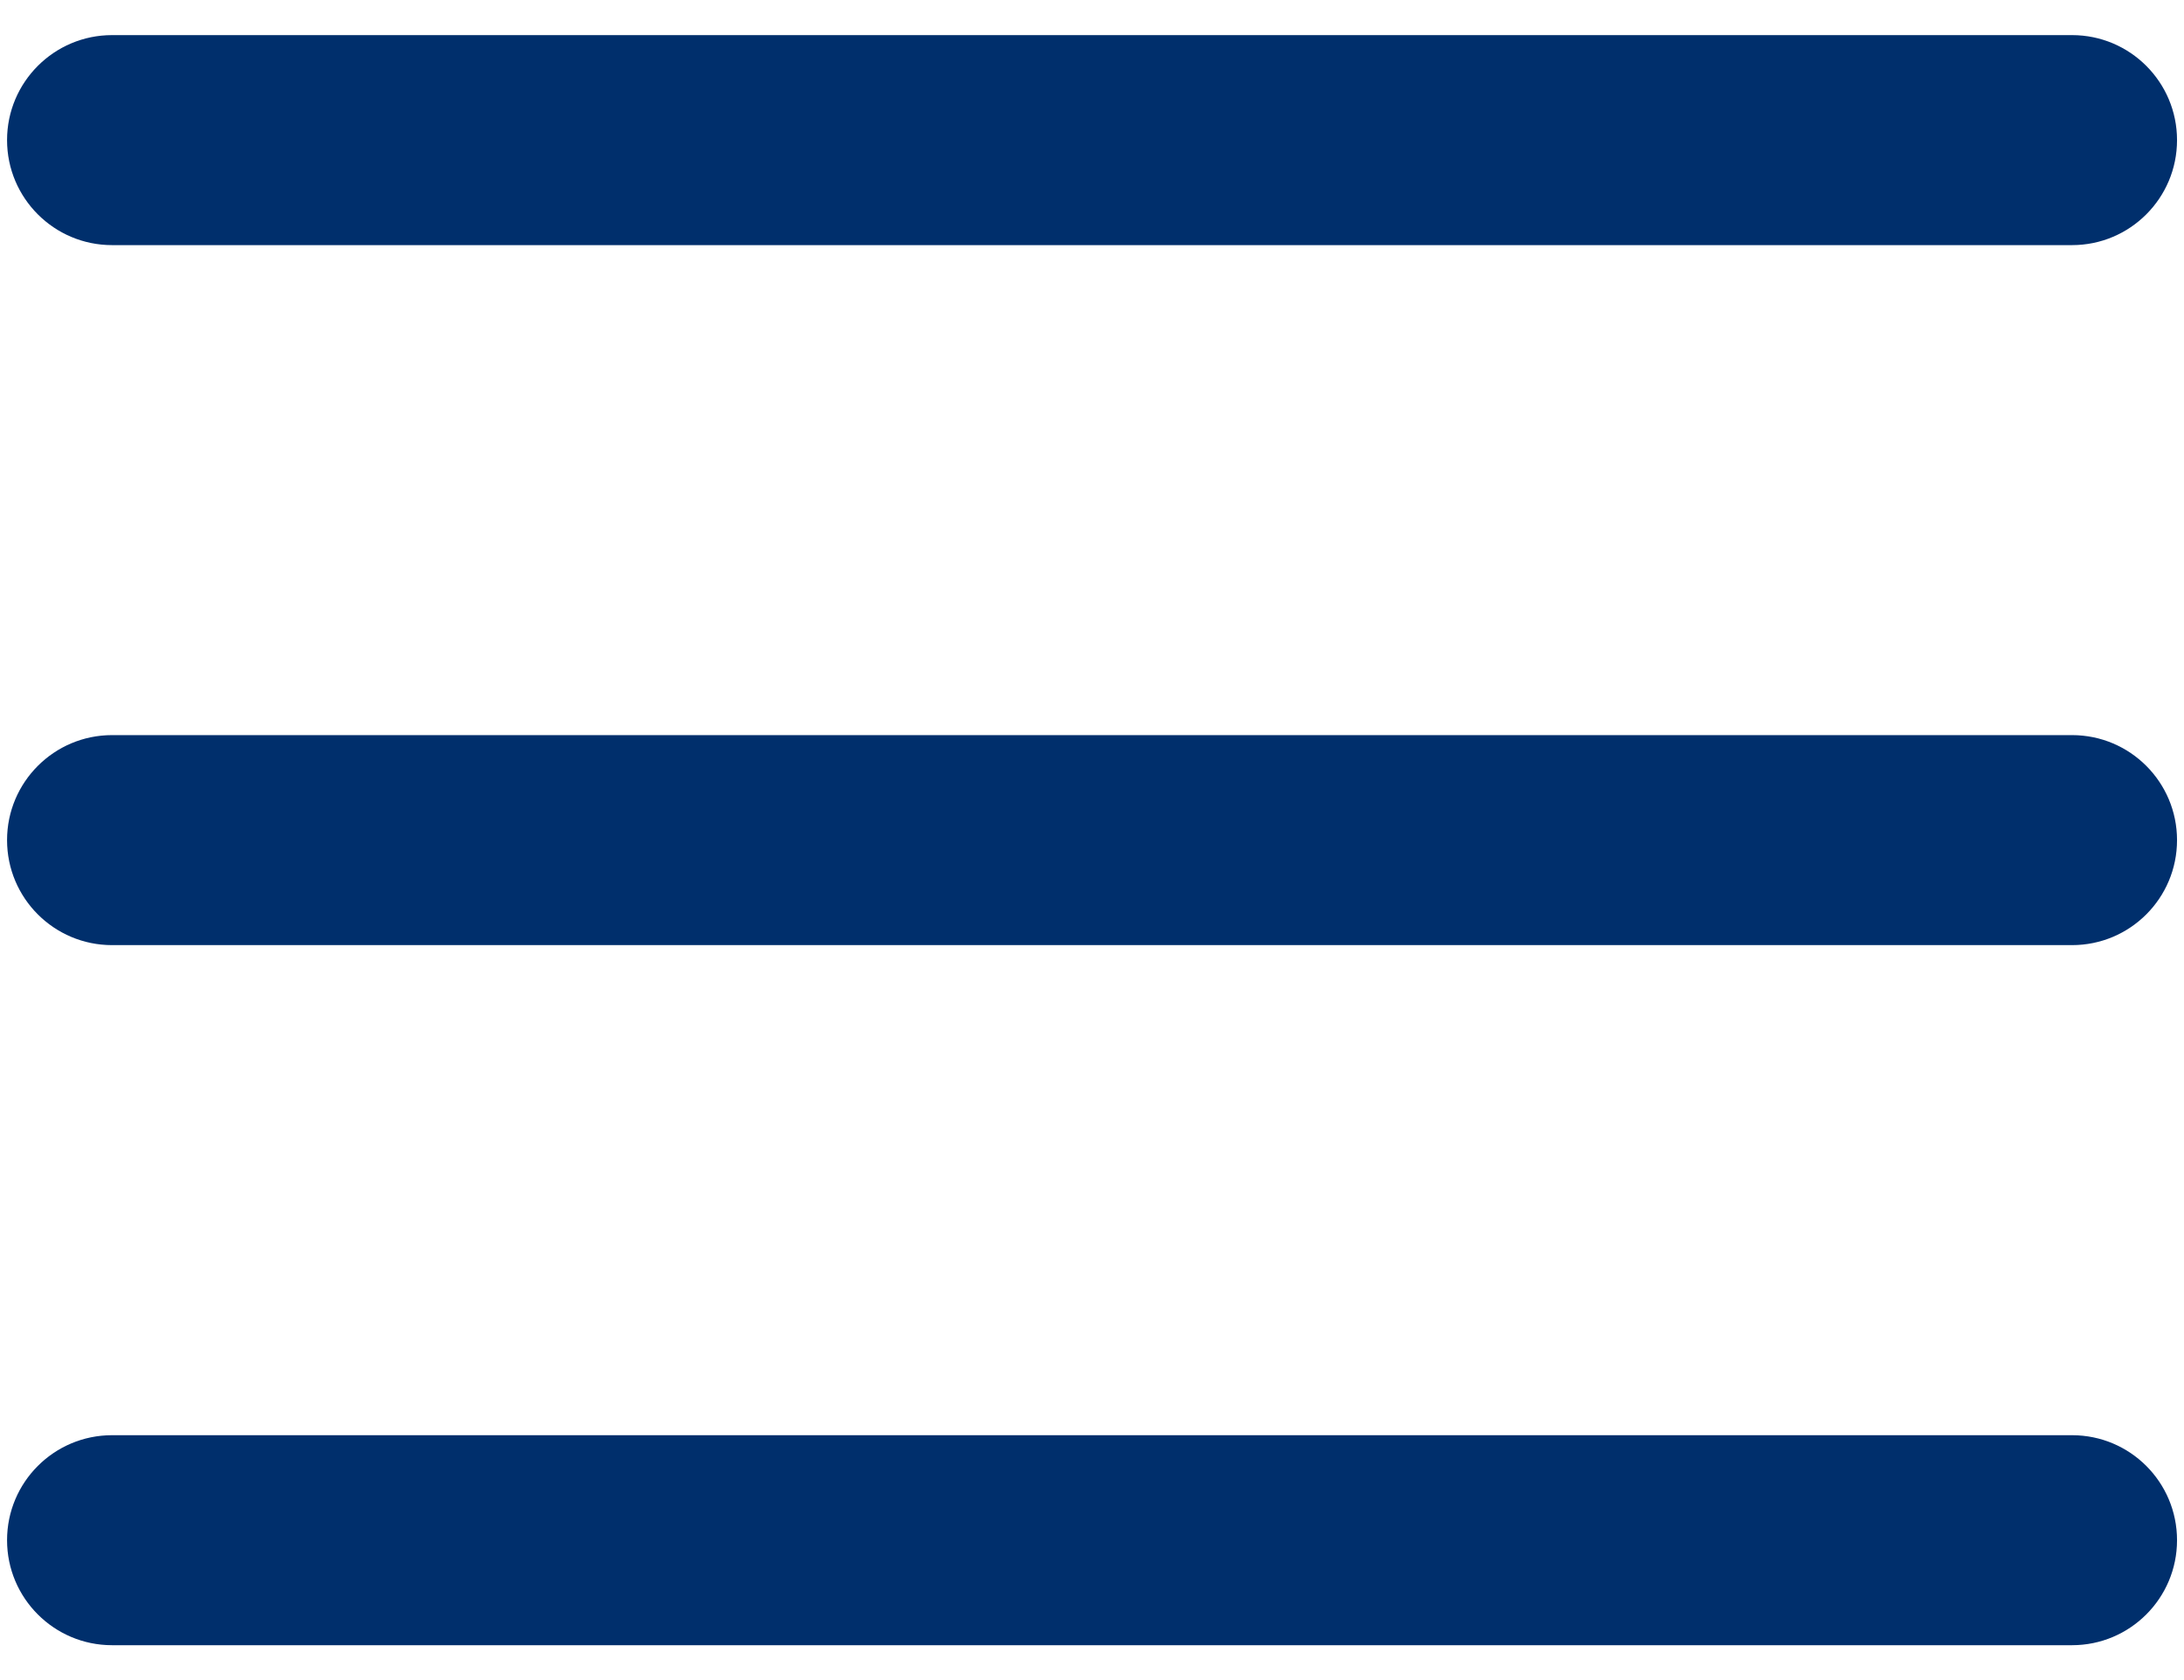 <svg width="26" height="20" viewBox="0 0 26 20" fill="none" xmlns="http://www.w3.org/2000/svg">
<path fill-rule="evenodd" clip-rule="evenodd" d="M25.917 10.001C25.917 9.311 25.358 8.751 24.667 8.751H1.334C0.644 8.751 0.084 9.311 0.084 10.001C0.084 10.692 0.644 11.251 1.334 11.251H24.667C25.358 11.251 25.917 10.692 25.917 10.001Z" fill="#002F6C"/>
<path fill-rule="evenodd" clip-rule="evenodd" d="M25.917 1.668C25.917 0.978 25.358 0.418 24.667 0.418H1.334C0.644 0.418 0.084 0.978 0.084 1.668C0.084 2.358 0.644 2.918 1.334 2.918H24.667C25.358 2.918 25.917 2.358 25.917 1.668Z" fill="#002F6C"/>
<path fill-rule="evenodd" clip-rule="evenodd" d="M25.917 18.335C25.917 17.644 25.358 17.085 24.667 17.085H1.334C0.644 17.085 0.084 17.644 0.084 18.335C0.084 19.025 0.644 19.585 1.334 19.585H24.667C25.358 19.585 25.917 19.025 25.917 18.335Z" fill="#002F6C"/>
</svg>
